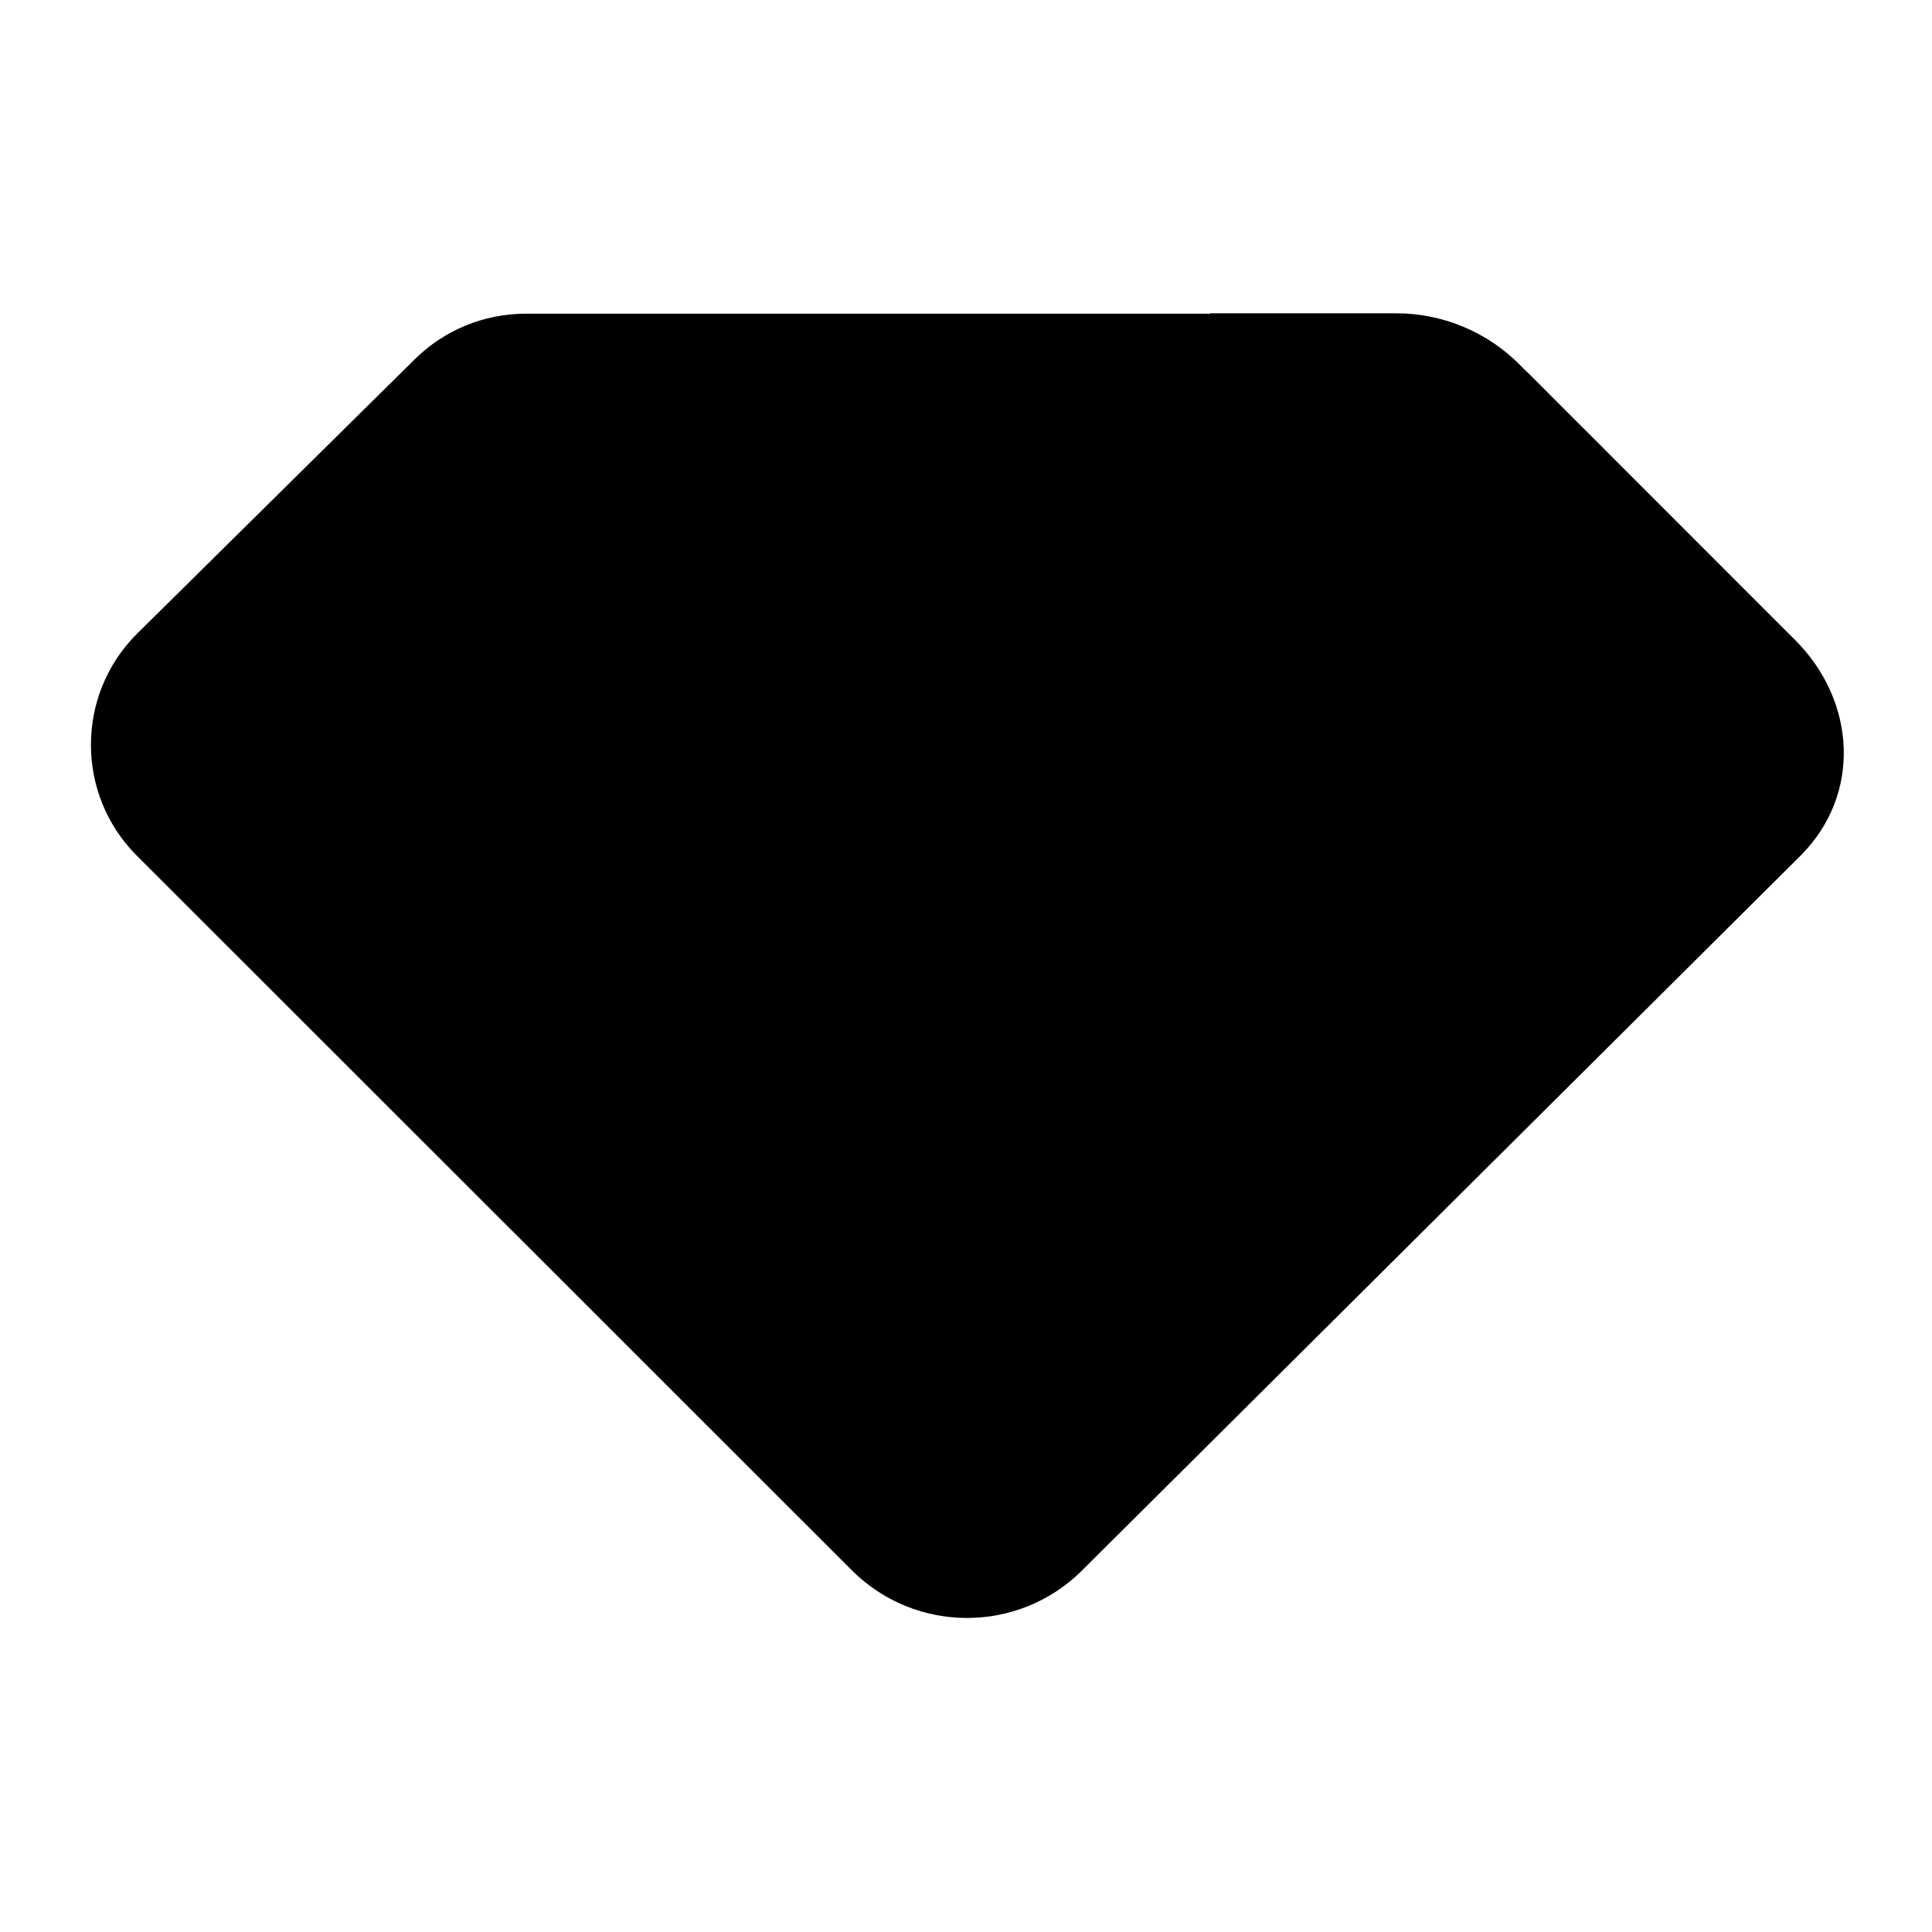 <?xml version="1.0" encoding="UTF-8" standalone="no"?>
<!DOCTYPE svg PUBLIC "-//W3C//DTD SVG 1.1//EN" "http://www.w3.org/Graphics/SVG/1.1/DTD/svg11.dtd">
<svg width="100%" height="100%" viewBox="0 0 140 140" version="1.1" xmlns="http://www.w3.org/2000/svg" xmlns:xlink="http://www.w3.org/1999/xlink" xml:space="preserve" style="fill-rule:evenodd;clip-rule:evenodd;stroke-linejoin:round;stroke-miterlimit:2;">
    <g id="Artboard1" transform="matrix(0.696,0,0,0.845,-104.991,-76.733)">
        <g transform="matrix(1.437,0,0,1.183,-645.84,117.674)">
            <path d="M642.09,0.03L642.09,0L655.566,0C659.003,0 662.303,1.408 664.68,3.891L665.082,4.292L665.089,4.285L669.023,8.223L670.616,9.811L670.613,9.814L682.002,21.213L682.002,21.213L684.469,23.68C688.906,28.116 689.299,34.884 684.863,39.32L632.809,91.132C628.191,95.735 620.727,95.72 616.124,91.117L610.825,85.818L610.825,85.818L597.183,72.177L597.185,72.175L597.183,72.176L583.556,58.55L569.929,44.923L564.327,39.321C559.891,34.884 559.891,27.677 564.327,23.241L584.449,3.346C586.584,1.226 589.476,0.03 592.489,0.03L642.09,0.03Z" style="fill-rule:nonzero;" fill="currentColor" />
        </g>
    </g>
</svg>
